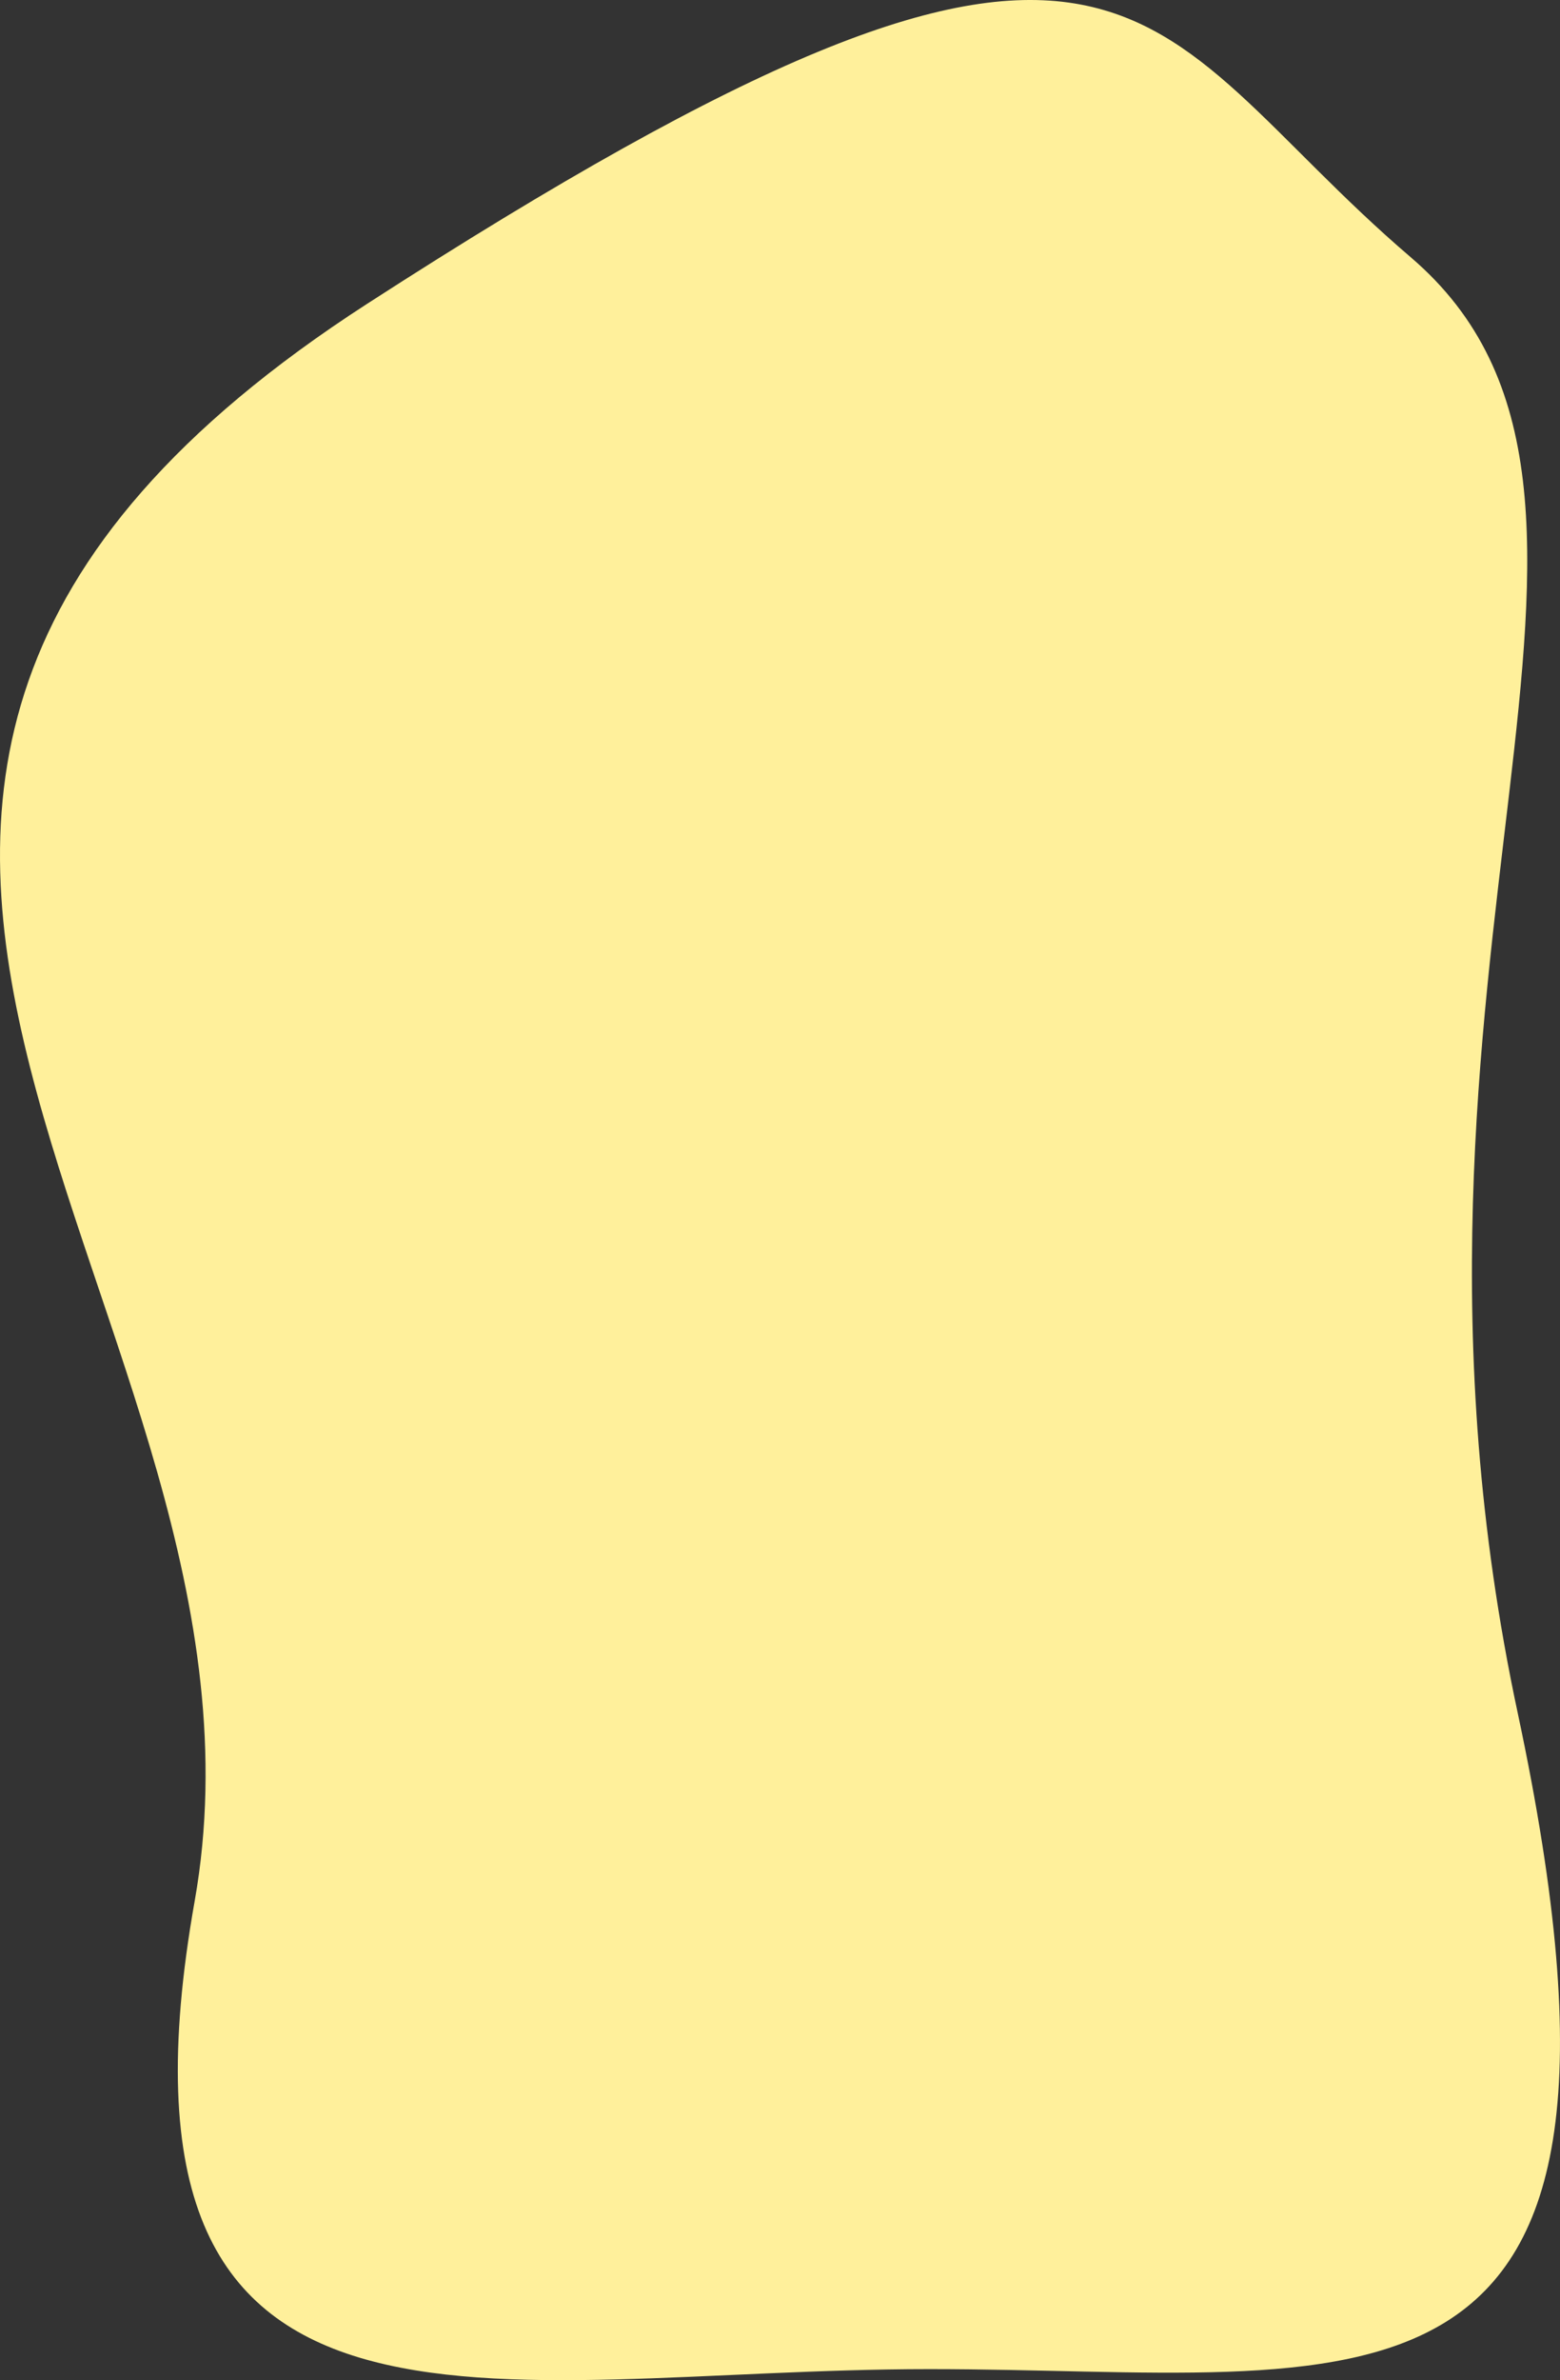 <svg xmlns="http://www.w3.org/2000/svg" width="305.882" height="466.32" viewBox="0 0 305.882 466.32">
  <rect x="0" y="0" width="305.882" height="466.32" fill="#333333" stroke="none"/>
  <defs>
    <style>
      .cls-1 {
        fill: #fff09b;
      }
    </style>
  </defs>
  <path id="Path_49" data-name="Path 49" class="cls-1" d="M69.156,48.688C220.93-49.259,219-7.185,273.759,39.6S263.416,178.2,294.718,324.76,264.665,453.346,179.337,453.346,14.688,477.879,35.3,361.68-82.617,146.635,69.156,48.688Z" transform="translate(2.865 10.811)"/>
</svg>
